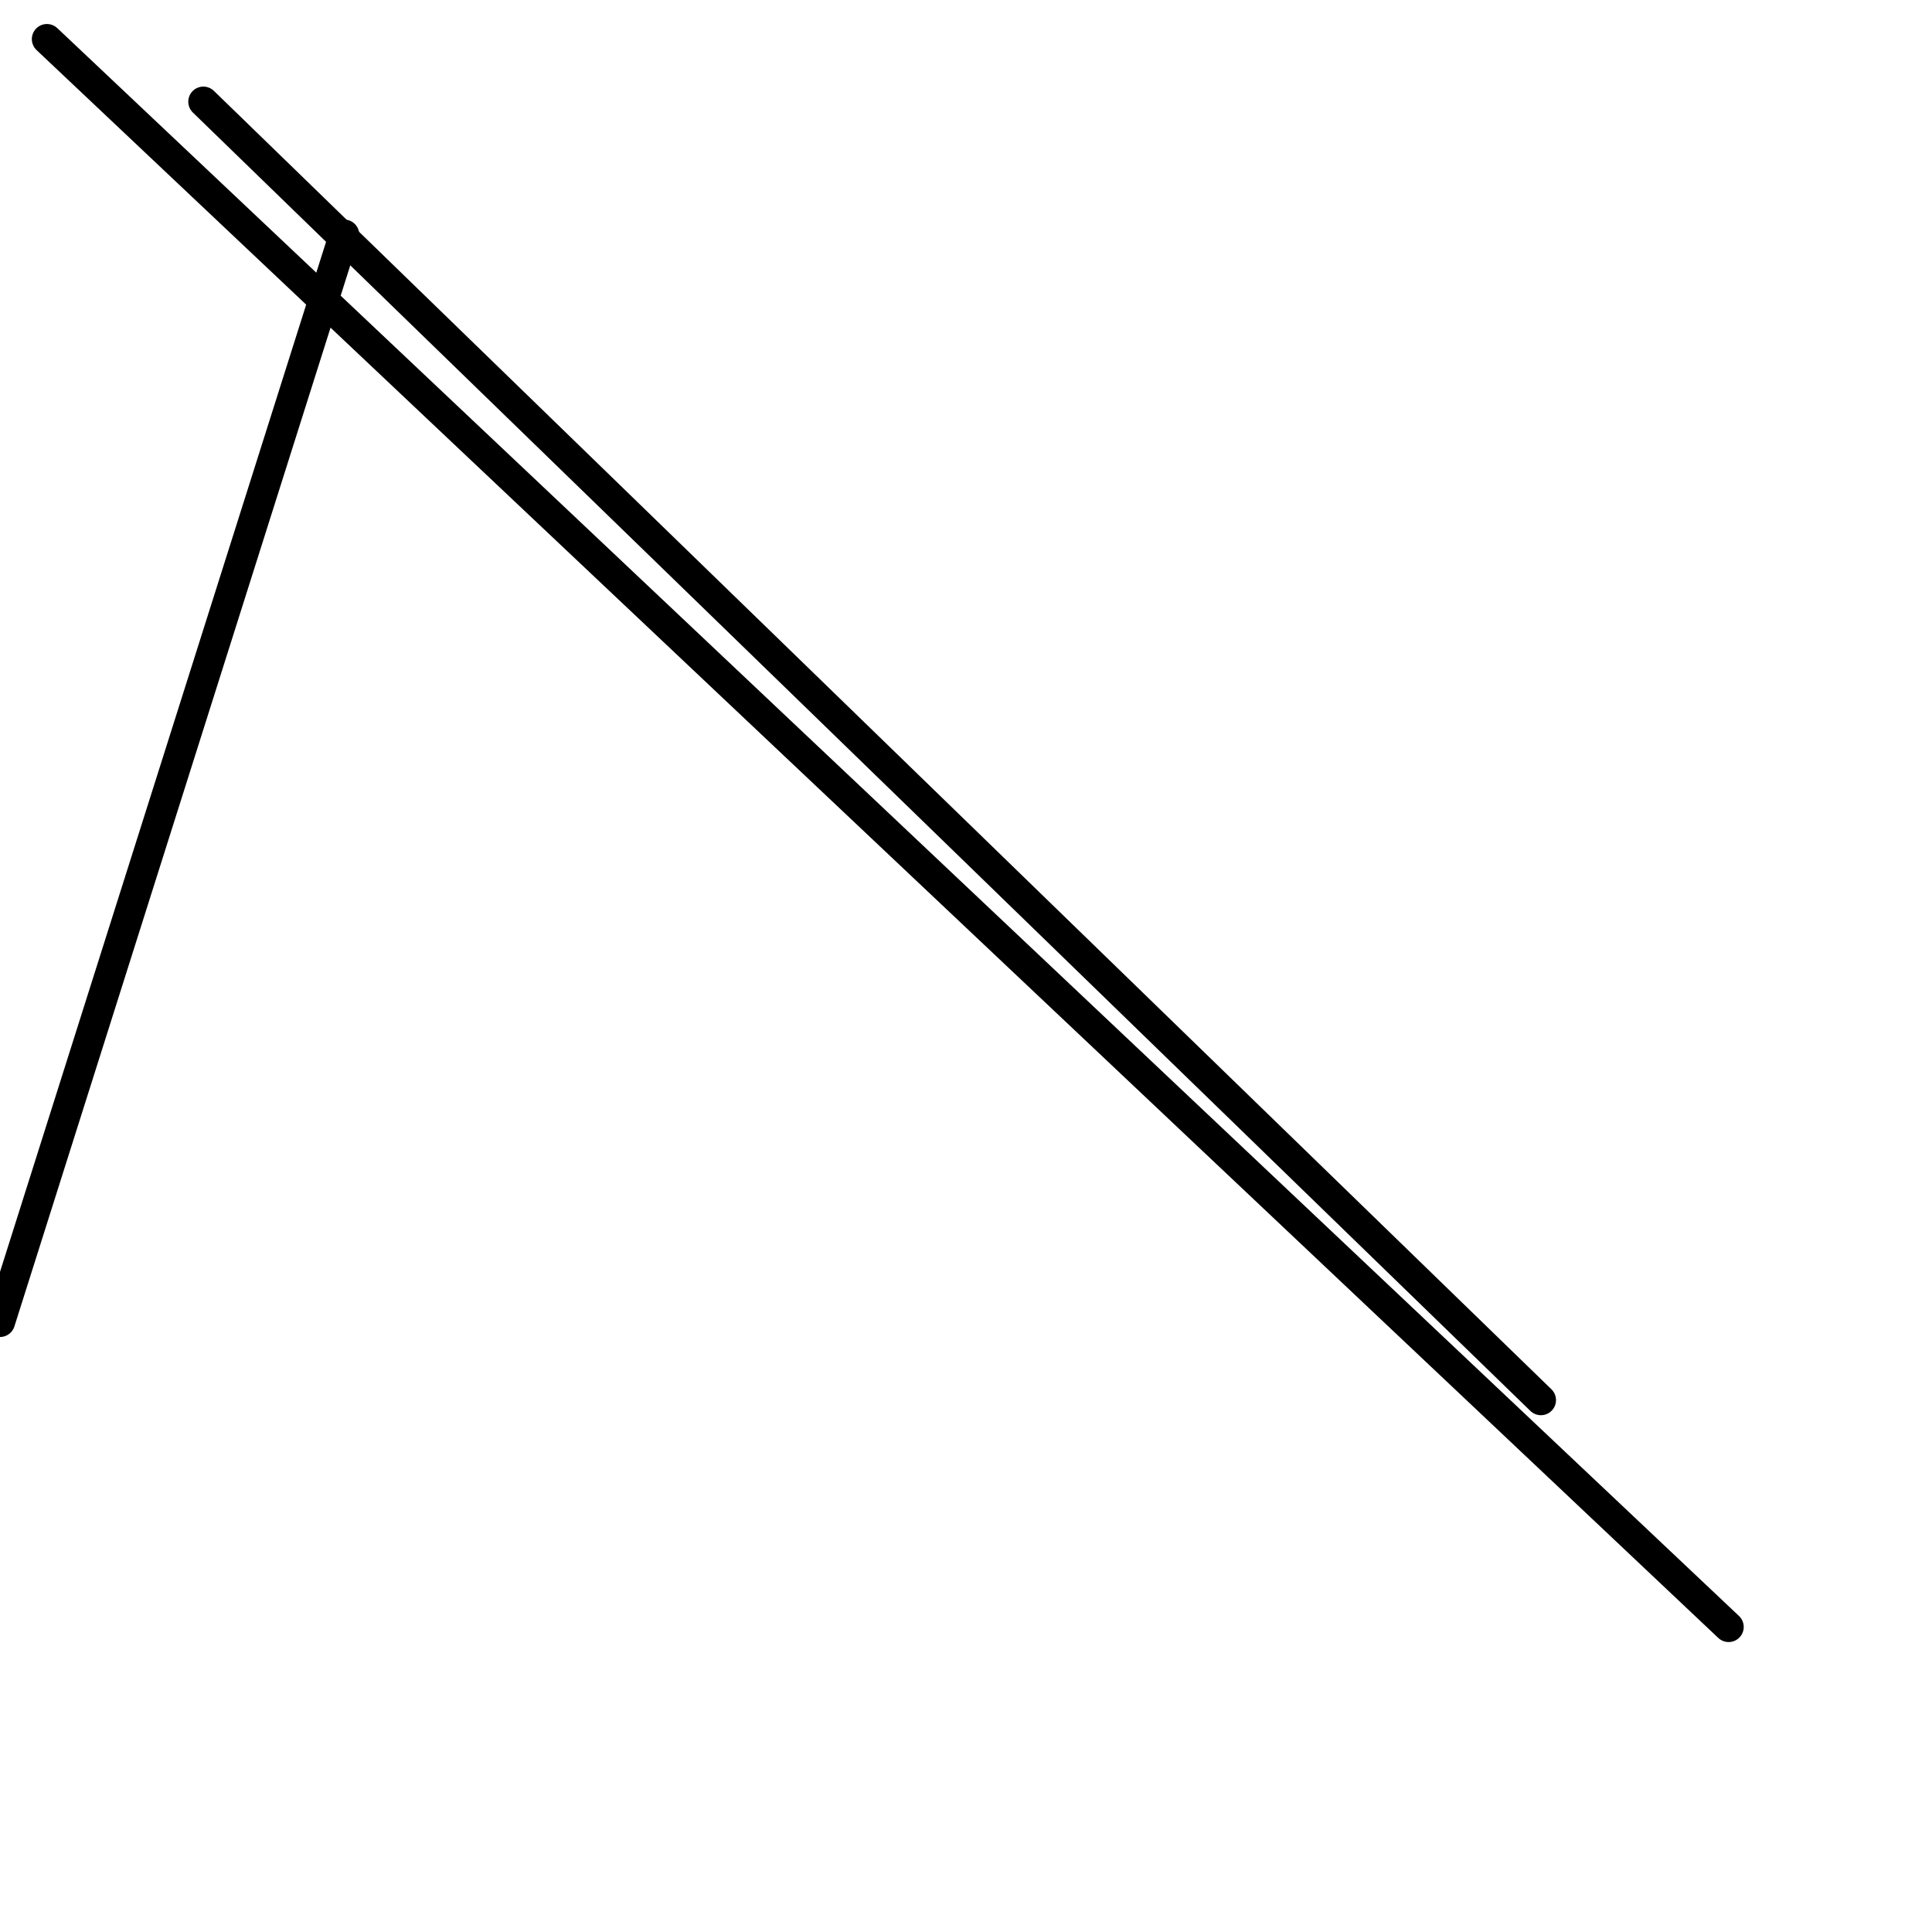 <?xml version="1.0" encoding="utf-8" ?>
<svg baseProfile="full" height="256" version="1.1" width="256" xmlns="http://www.w3.org/2000/svg" xmlns:ev="http://www.w3.org/2001/xml-events" xmlns:xlink="http://www.w3.org/1999/xlink"><defs /><polyline fill="none" points="0.0,175.158 45.603,31.093" stroke="black" stroke-linecap="round" stroke-width="4" /><polyline fill="none" points="229.053,215.579 6.219,5.182" stroke="black" stroke-linecap="round" stroke-width="4" /><polyline fill="none" points="204.178,185.522 26.947,13.474" stroke="black" stroke-linecap="round" stroke-width="4" /></svg>
